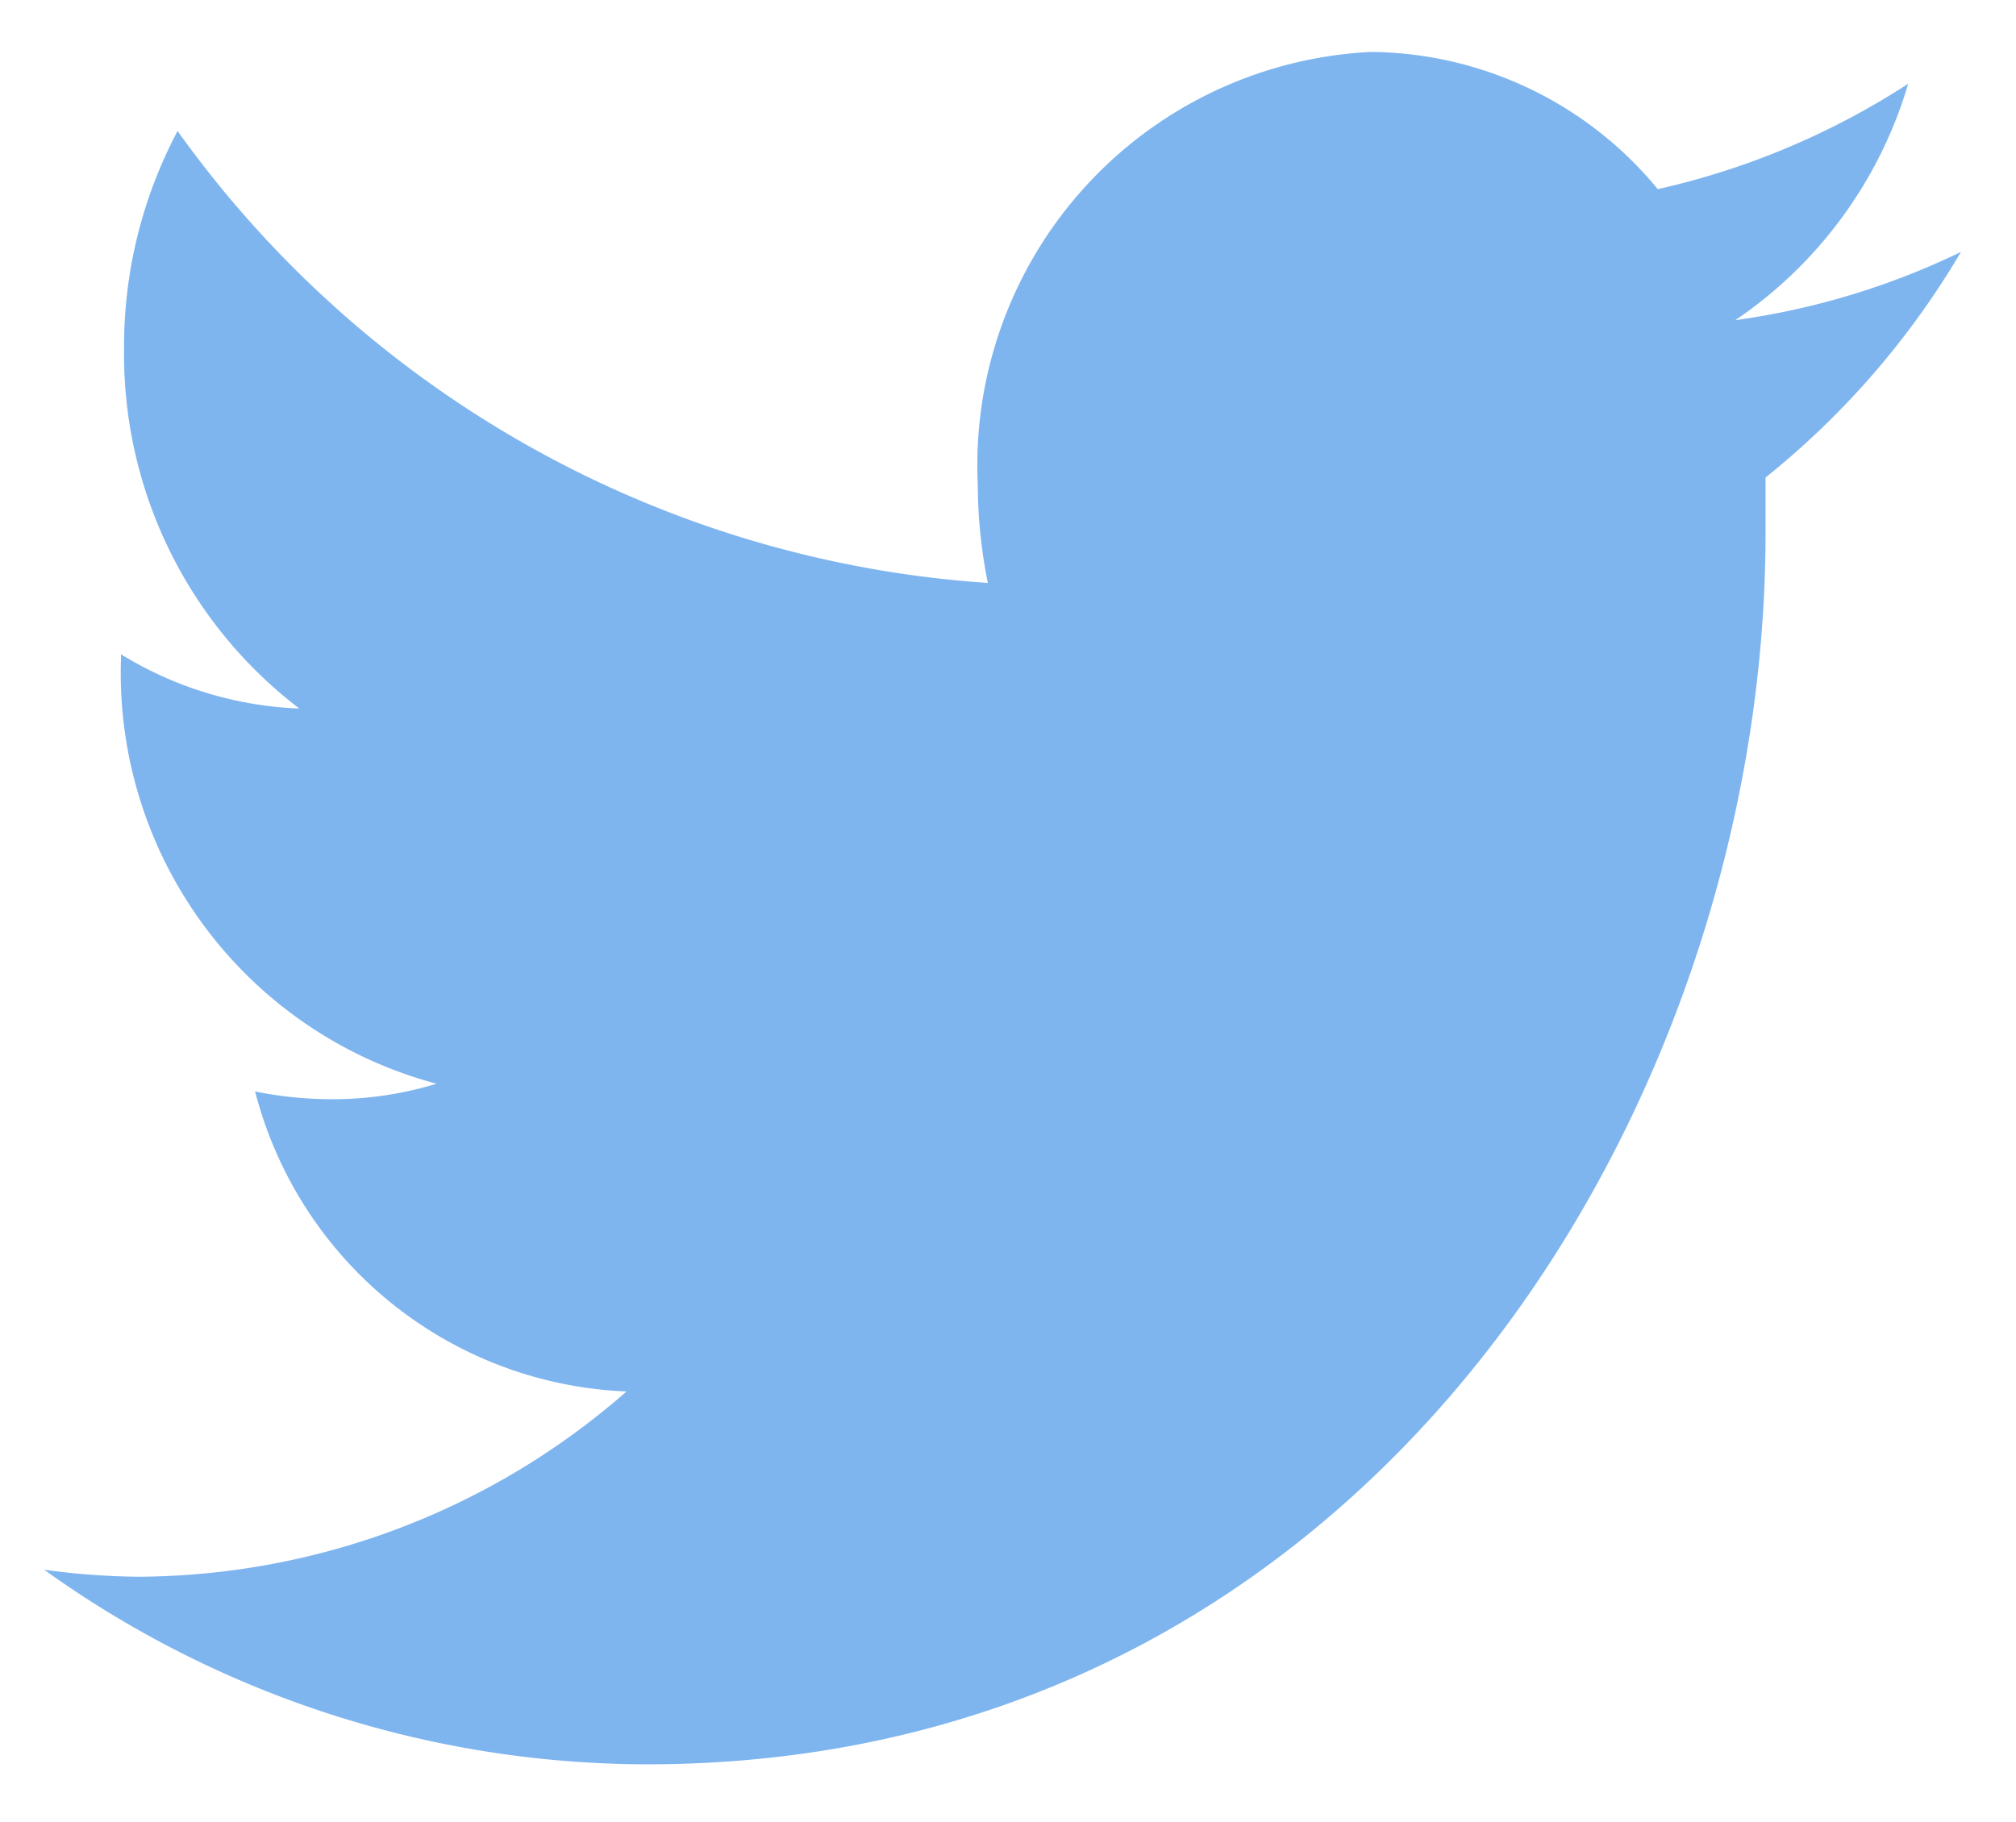 <svg xmlns="http://www.w3.org/2000/svg" viewBox="0 0 26 23" width="26px" height="23.5px"><g><g style="opacity: 0.5;"><path fill="#006be0" d="M25.29,3a9.72,9.72,0,0,1-2.91.88A5.59,5.59,0,0,0,24.61.83a9.92,9.92,0,0,1-3.23,1.36A4.84,4.84,0,0,0,17.68.42,5.34,5.34,0,0,0,12.61,6a6.51,6.51,0,0,0,.13,1.27A14,14,0,0,1,2.29,1.44,5.93,5.93,0,0,0,1.6,4.25,5.75,5.75,0,0,0,3.86,8.89a4.73,4.73,0,0,1-2.3-.7v.07a5.48,5.48,0,0,0,4.07,5.47,4.57,4.57,0,0,1-1.34.2,5,5,0,0,1-1-.1A5.16,5.16,0,0,0,8.08,17.7a9.61,9.61,0,0,1-6.3,2.39A9.58,9.58,0,0,1,.57,20a13.36,13.36,0,0,0,7.77,2.51c9.33,0,14.43-8.5,14.43-15.88l0-.72A10.66,10.66,0,0,0,25.29,3Z"/></g></g></svg>